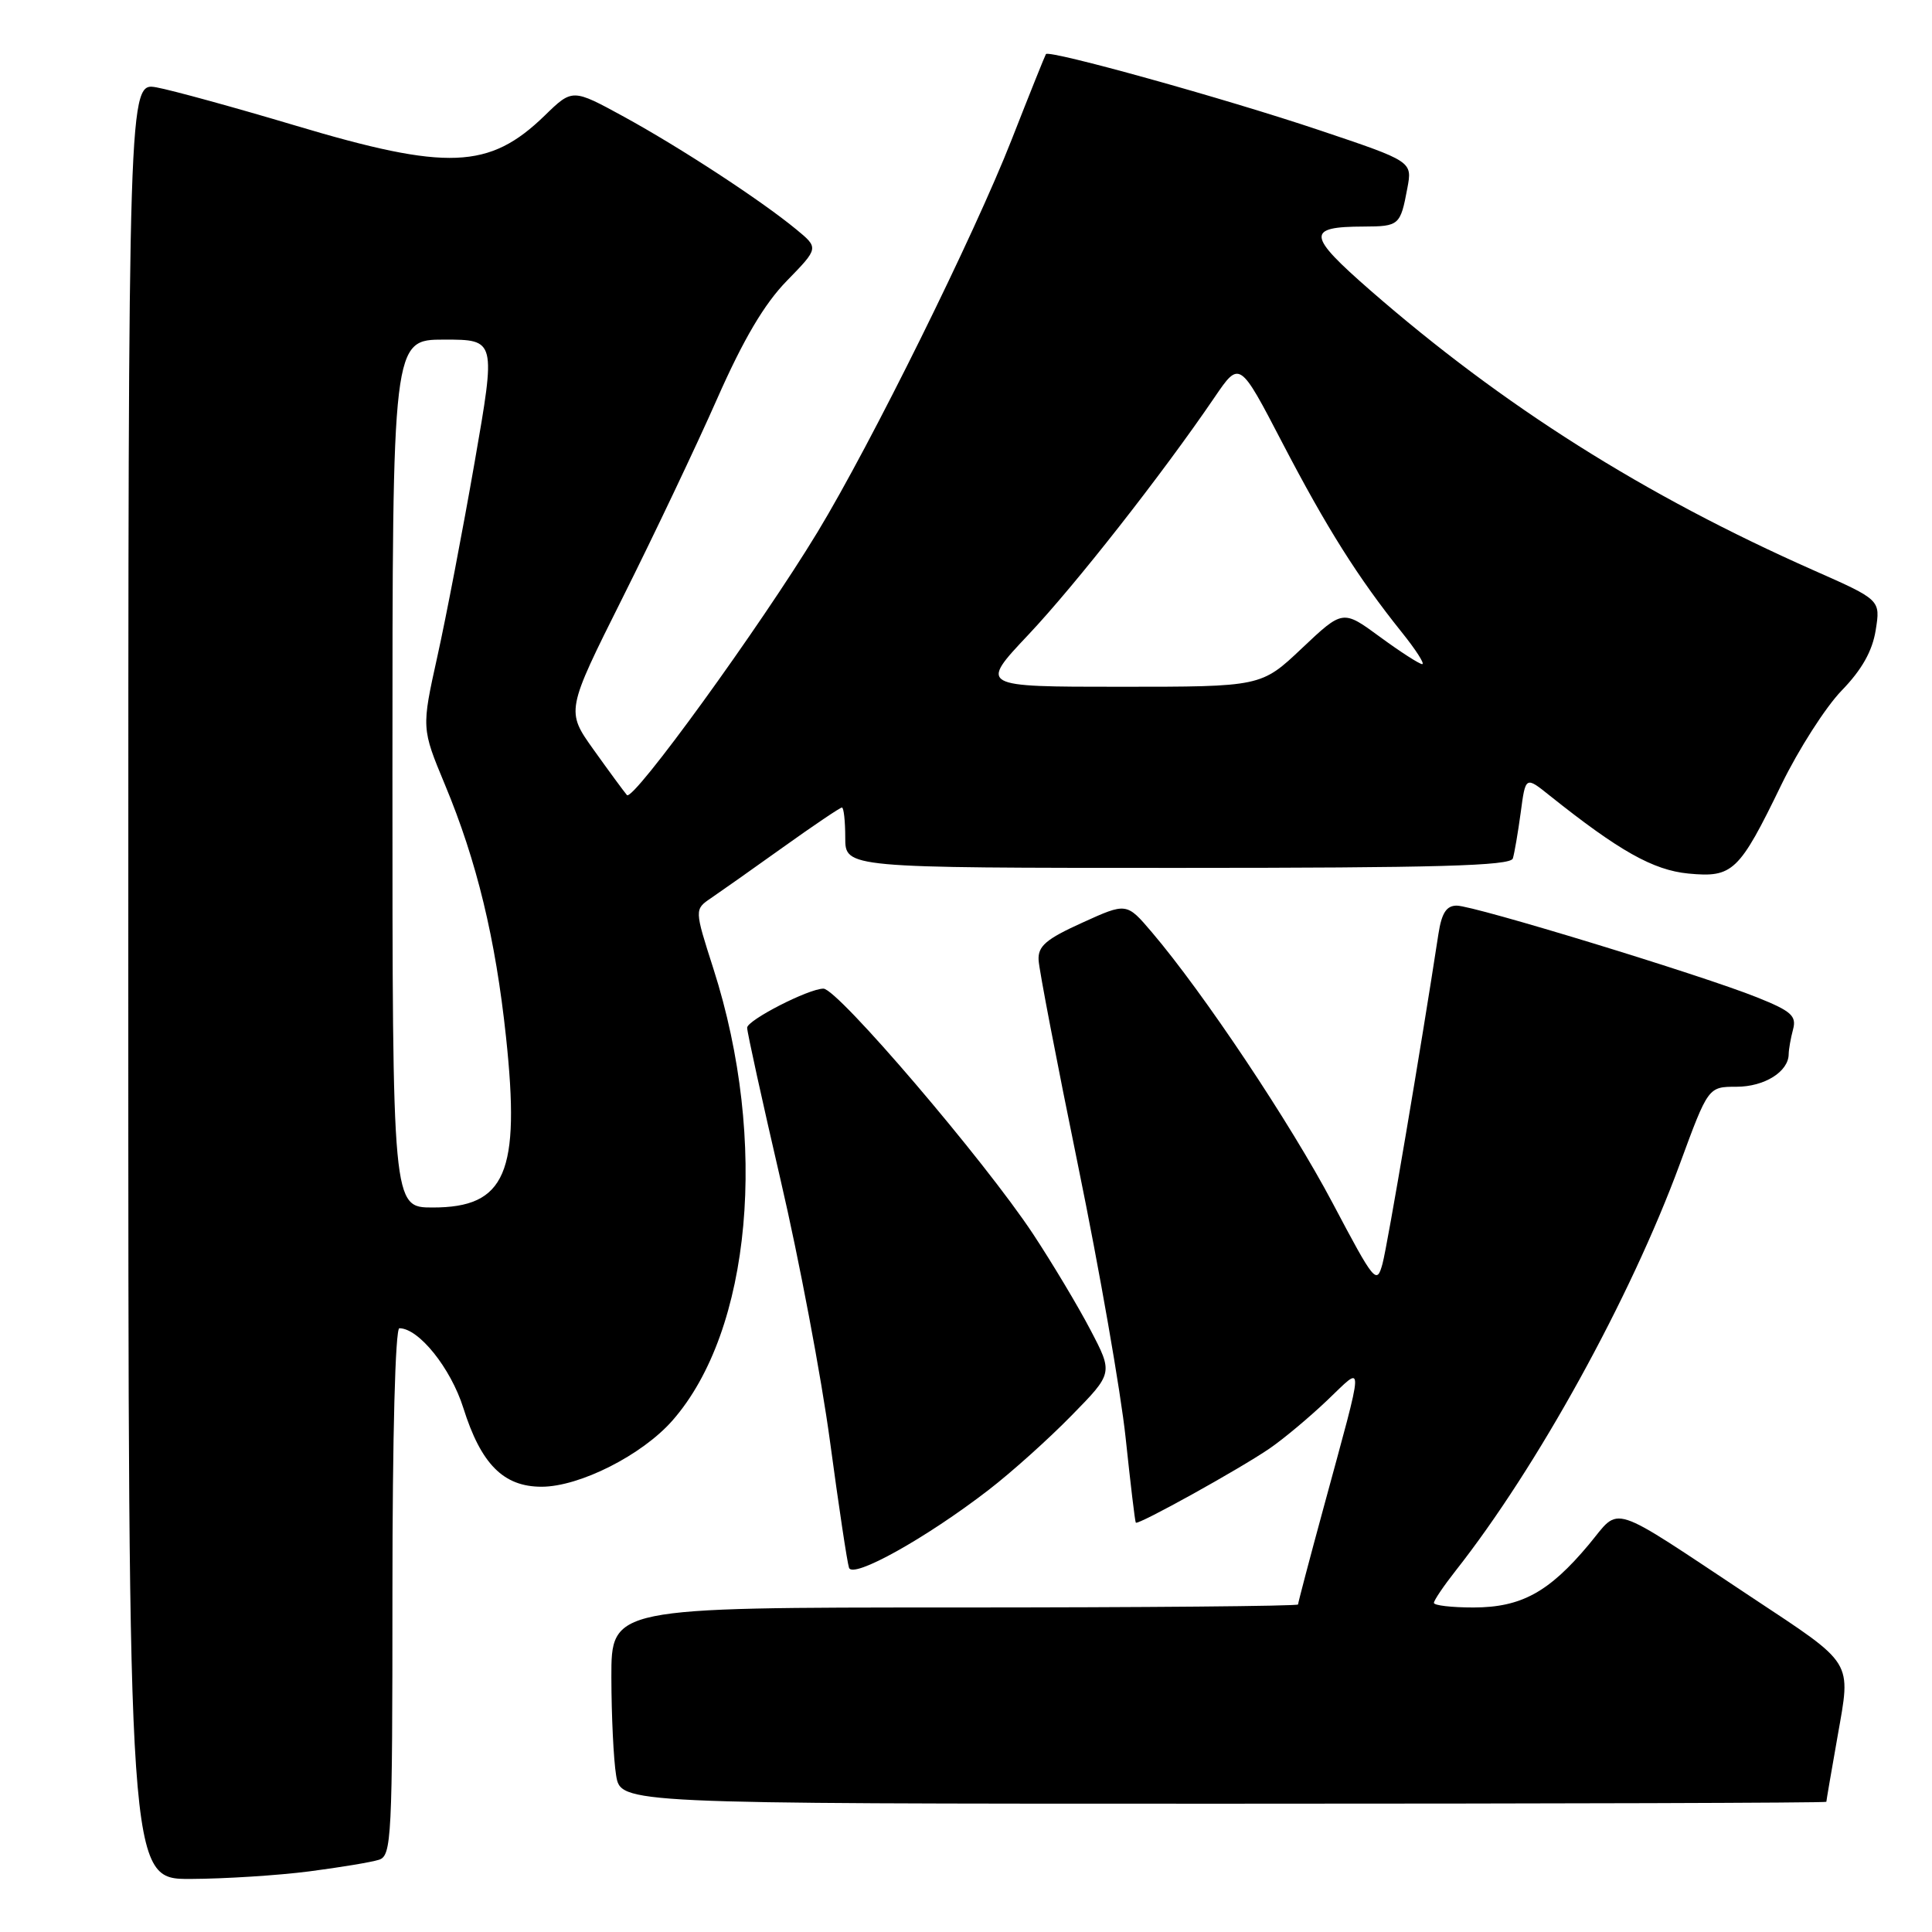 <?xml version="1.0" encoding="UTF-8" standalone="no"?>
<!DOCTYPE svg PUBLIC "-//W3C//DTD SVG 1.1//EN" "http://www.w3.org/Graphics/SVG/1.1/DTD/svg11.dtd" >
<svg xmlns="http://www.w3.org/2000/svg" xmlns:xlink="http://www.w3.org/1999/xlink" version="1.1" viewBox="0 0 256 256">
 <g >
 <path fill="currentColor"
d=" M 40.96 247.97 C 45.06 247.44 49.22 246.75 50.21 246.43 C 51.89 245.90 52.00 243.63 52.00 210.93 C 52.00 190.25 52.38 176.00 52.92 176.00 C 55.49 176.00 59.72 181.27 61.39 186.55 C 63.73 194.00 66.71 197.00 71.76 197.00 C 76.79 197.00 85.08 192.81 89.10 188.23 C 99.57 176.30 101.85 151.20 94.53 128.36 C 92.01 120.50 92.01 120.50 94.22 119.00 C 95.44 118.17 99.74 115.14 103.78 112.25 C 107.82 109.36 111.32 107.00 111.56 107.00 C 111.80 107.00 112.00 108.80 112.00 111.00 C 112.00 115.00 112.00 115.00 156.03 115.00 C 190.38 115.00 200.15 114.73 200.46 113.75 C 200.67 113.06 201.14 110.33 201.50 107.68 C 202.14 102.85 202.14 102.85 205.32 105.40 C 214.53 112.75 219.05 115.30 223.72 115.75 C 229.61 116.31 230.44 115.53 236.06 103.94 C 238.32 99.30 241.90 93.70 244.03 91.50 C 246.71 88.74 248.10 86.26 248.54 83.50 C 249.18 79.49 249.18 79.49 240.34 75.58 C 217.87 65.63 199.19 53.83 181.57 38.47 C 173.18 31.14 173.06 30.04 180.69 30.02 C 185.40 30.00 185.56 29.86 186.48 24.94 C 187.15 21.39 187.15 21.39 174.82 17.25 C 162.32 13.05 139.02 6.57 138.59 7.17 C 138.47 7.35 136.42 12.45 134.05 18.50 C 129.07 31.20 115.40 58.84 108.33 70.50 C 100.74 83.02 83.87 106.29 83.07 105.35 C 82.67 104.88 80.69 102.19 78.67 99.36 C 74.99 94.21 74.99 94.21 82.51 79.18 C 86.65 70.91 92.28 59.06 95.02 52.85 C 98.51 44.95 101.28 40.26 104.26 37.21 C 108.50 32.86 108.50 32.86 105.50 30.39 C 100.83 26.54 90.18 19.58 82.68 15.47 C 75.85 11.74 75.85 11.74 72.18 15.31 C 64.84 22.44 59.28 22.66 39.12 16.63 C 31.08 14.23 22.81 11.96 20.75 11.58 C 17.00 10.91 17.00 10.91 17.00 129.95 C 17.00 249.00 17.00 249.00 25.25 248.97 C 29.79 248.95 36.86 248.50 40.96 247.97 Z  M 242.00 238.75 C 242.00 238.61 242.67 234.70 243.49 230.06 C 245.27 219.91 245.77 220.70 232.09 211.64 C 212.81 198.86 214.83 199.51 210.52 204.67 C 205.24 210.98 201.56 212.99 195.25 213.00 C 192.36 213.00 190.00 212.73 190.00 212.39 C 190.00 212.06 191.29 210.15 192.87 208.14 C 203.70 194.40 216.03 172.03 222.58 154.25 C 226.35 144.00 226.35 144.00 230.10 144.00 C 233.80 144.00 236.99 142.00 237.01 139.68 C 237.02 139.03 237.28 137.55 237.59 136.40 C 238.07 134.61 237.35 133.97 232.83 132.16 C 225.54 129.23 195.33 120.00 193.03 120.00 C 191.66 120.00 191.03 120.97 190.60 123.75 C 188.32 138.65 183.85 165.02 183.19 167.45 C 182.42 170.27 182.14 169.93 176.60 159.45 C 170.98 148.81 159.48 131.58 152.64 123.54 C 149.28 119.59 149.28 119.59 143.39 122.27 C 138.60 124.44 137.52 125.37 137.62 127.22 C 137.68 128.48 140.04 140.75 142.86 154.50 C 145.68 168.25 148.51 184.45 149.15 190.50 C 149.79 196.55 150.39 201.62 150.50 201.76 C 150.77 202.13 164.24 194.66 168.20 191.95 C 170.02 190.71 173.44 187.85 175.82 185.59 C 180.86 180.81 180.90 179.44 175.36 199.85 C 173.51 206.64 172.00 212.38 172.00 212.60 C 172.00 212.82 151.53 213.00 126.50 213.00 C 81.00 213.00 81.00 213.00 81.01 222.25 C 81.02 227.34 81.30 233.19 81.64 235.25 C 82.26 239.00 82.26 239.00 162.13 239.00 C 206.06 239.00 242.00 238.89 242.00 238.75 Z  M 131.00 197.42 C 134.03 195.09 138.97 190.65 141.99 187.56 C 147.49 181.95 147.49 181.95 144.49 176.22 C 142.85 173.08 139.42 167.35 136.88 163.50 C 130.44 153.76 111.00 131.00 109.11 131.00 C 107.15 131.00 99.00 135.18 99.00 136.18 C 99.00 136.78 101.00 145.87 103.44 156.39 C 105.89 166.90 108.83 182.47 109.98 191.00 C 111.13 199.53 112.26 207.06 112.50 207.74 C 113.01 209.22 122.71 203.82 131.00 197.42 Z  M 52.00 102.50 C 52.00 45.00 52.00 45.00 58.86 45.00 C 65.72 45.00 65.72 45.00 62.89 61.25 C 61.33 70.19 59.11 81.78 57.95 87.00 C 55.85 96.50 55.85 96.50 58.96 103.98 C 63.18 114.10 65.66 124.37 67.05 137.41 C 68.97 155.44 67.01 160.00 57.33 160.00 C 52.00 160.00 52.00 160.00 52.00 102.50 Z  M 136.27 84.10 C 142.51 77.48 153.96 62.89 160.94 52.64 C 164.25 47.78 164.25 47.78 169.90 58.64 C 175.79 69.95 179.95 76.55 185.72 83.75 C 187.60 86.09 188.83 88.00 188.45 88.00 C 188.08 88.00 185.55 86.37 182.85 84.39 C 177.93 80.78 177.93 80.78 172.52 85.89 C 167.12 91.00 167.12 91.00 148.44 91.00 C 129.76 91.00 129.76 91.00 136.27 84.10 Z "/>
</g>
</svg>